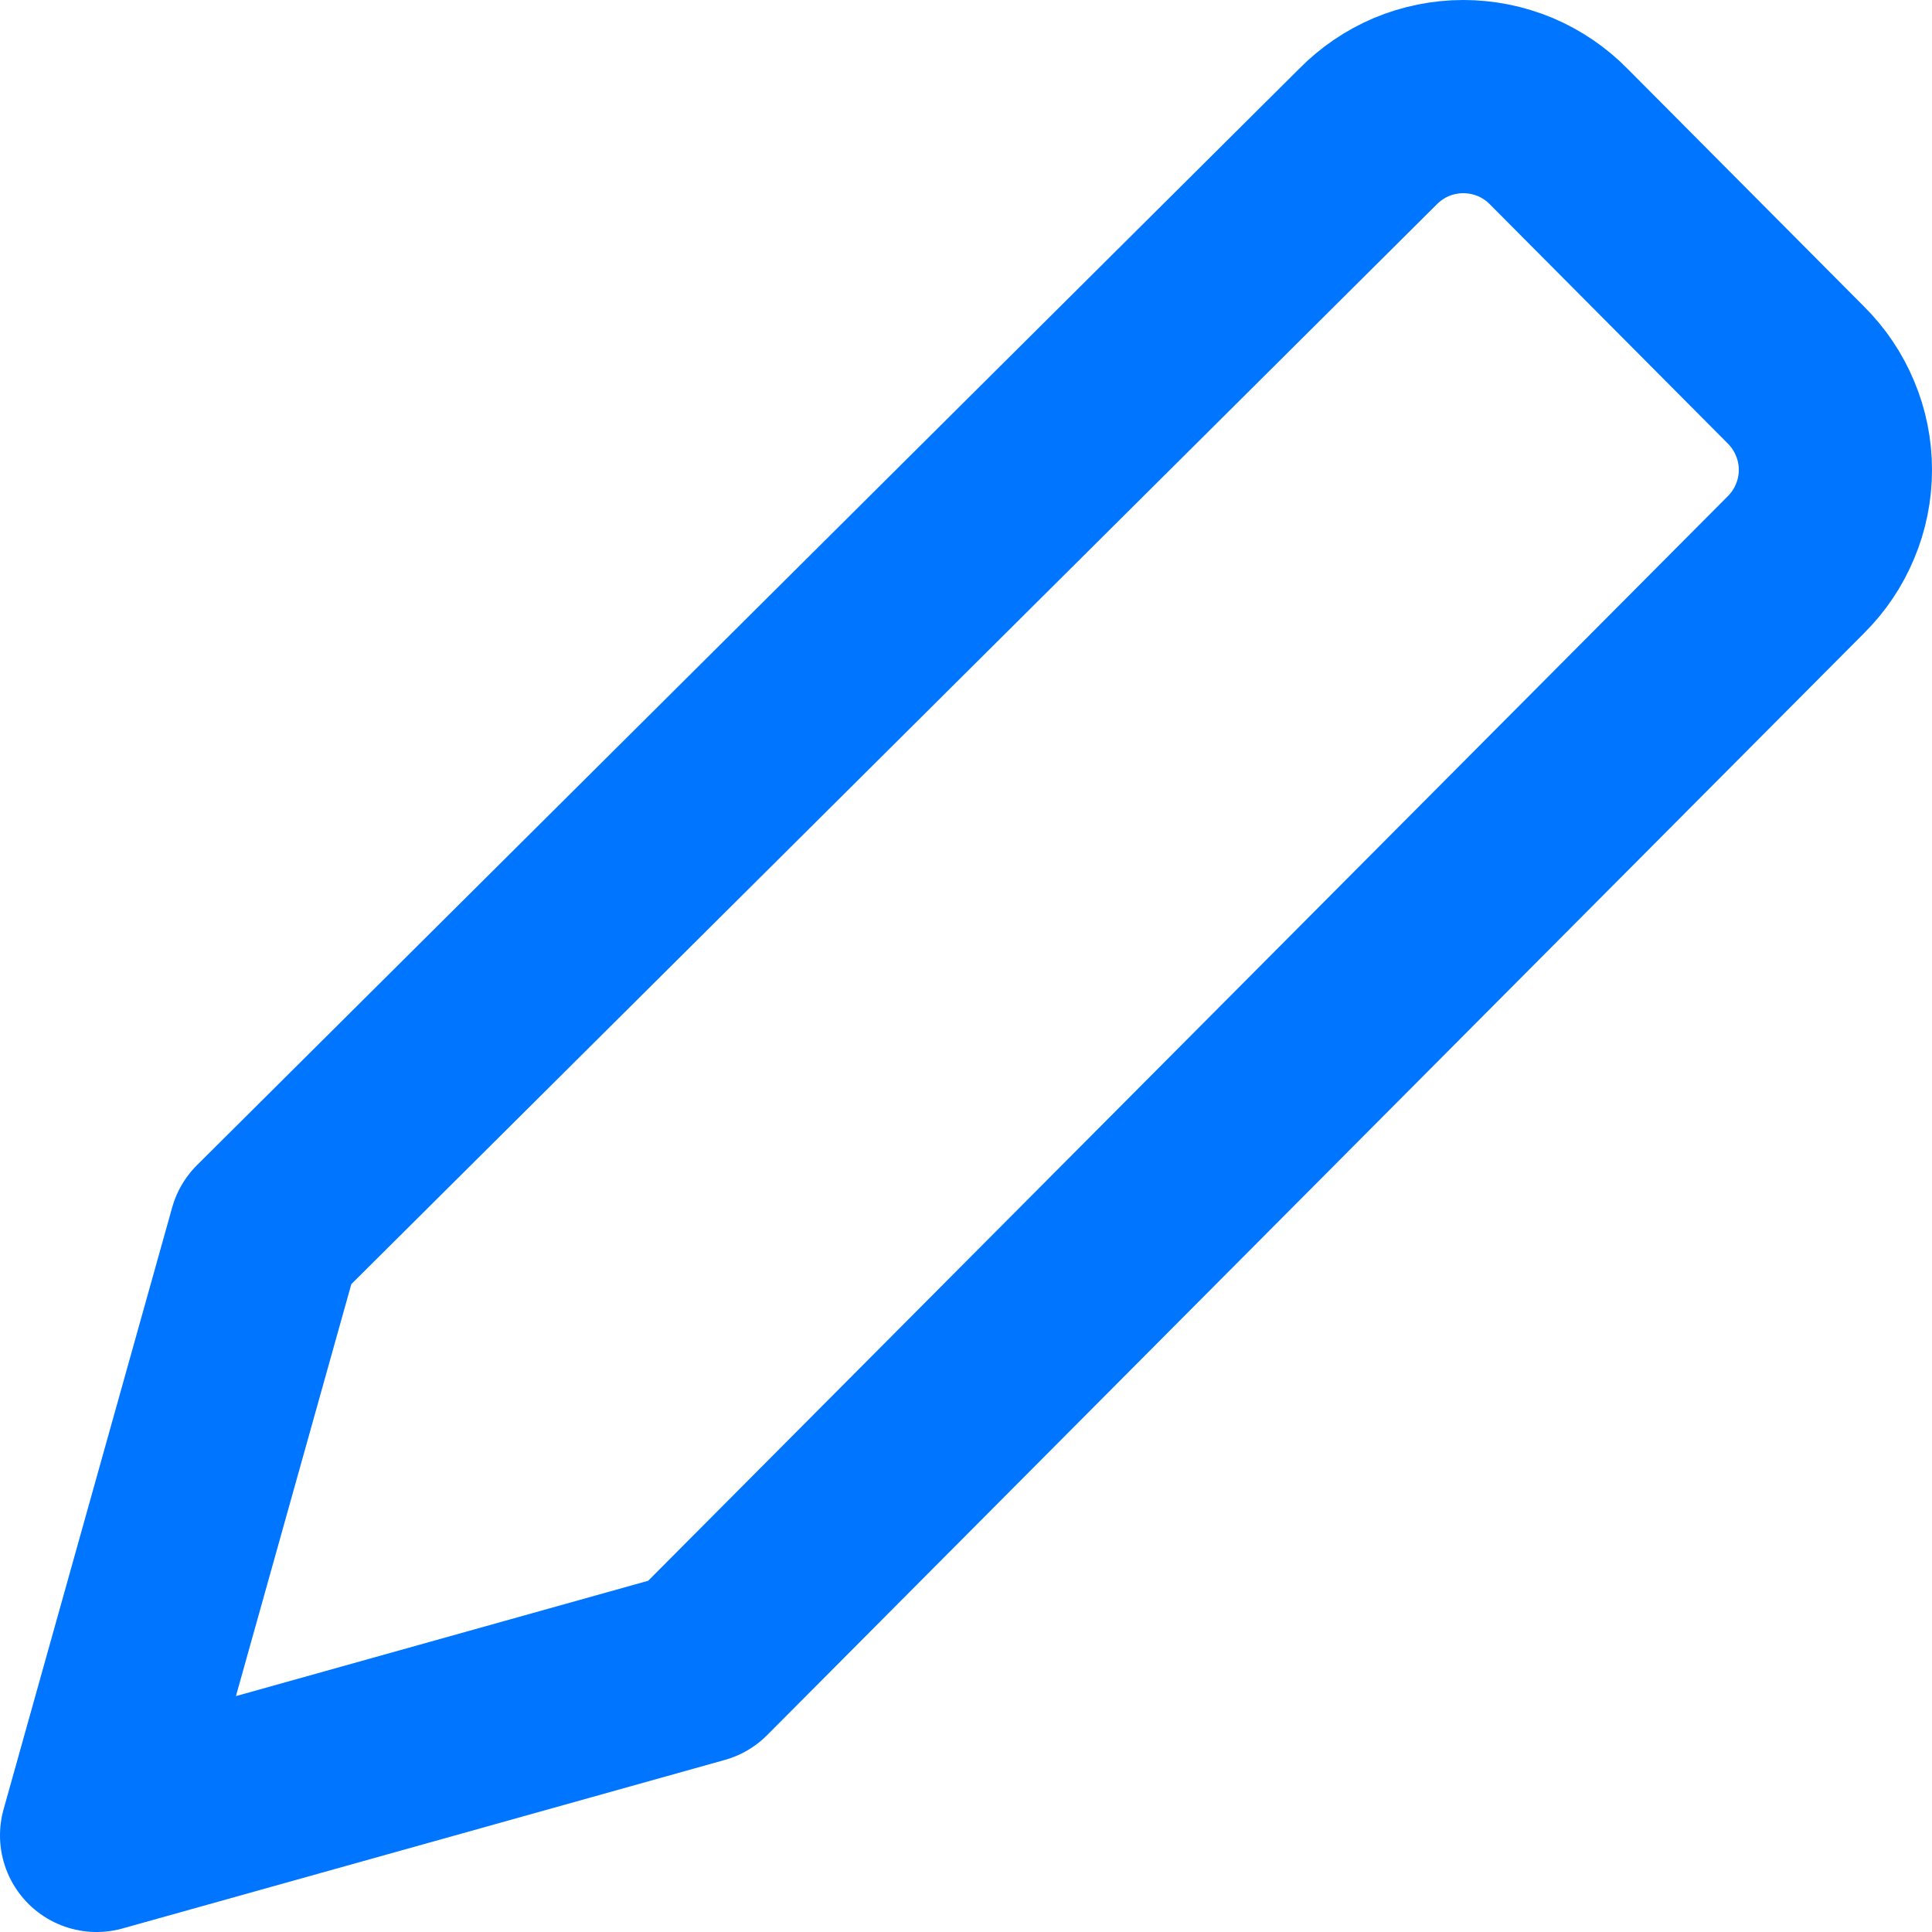 <svg width="20" height="20" viewBox="0 0 20 20" fill="none" xmlns="http://www.w3.org/2000/svg">
<g clip-path="url(#clip0_1_315)">
<path d="M7.233 17.256L1 19L2.745 12.77L14.158 1.417C14.287 1.285 14.441 1.18 14.611 1.108C14.781 1.037 14.964 1 15.148 1C15.333 1 15.516 1.037 15.686 1.108C15.856 1.18 16.01 1.285 16.139 1.417L18.59 3.881C18.72 4.01 18.823 4.163 18.893 4.332C18.964 4.5 19 4.681 19 4.864C19 5.047 18.964 5.228 18.893 5.396C18.823 5.565 18.72 5.718 18.59 5.847L7.233 17.256Z" stroke="#0075FF" stroke-width="2" stroke-linecap="round" stroke-linejoin="round"/>
</g>
<defs>
<clipPath id="clip0_1_315">
<rect width="20" height="20" fill="white"/>
</clipPath>
</defs>
</svg>
